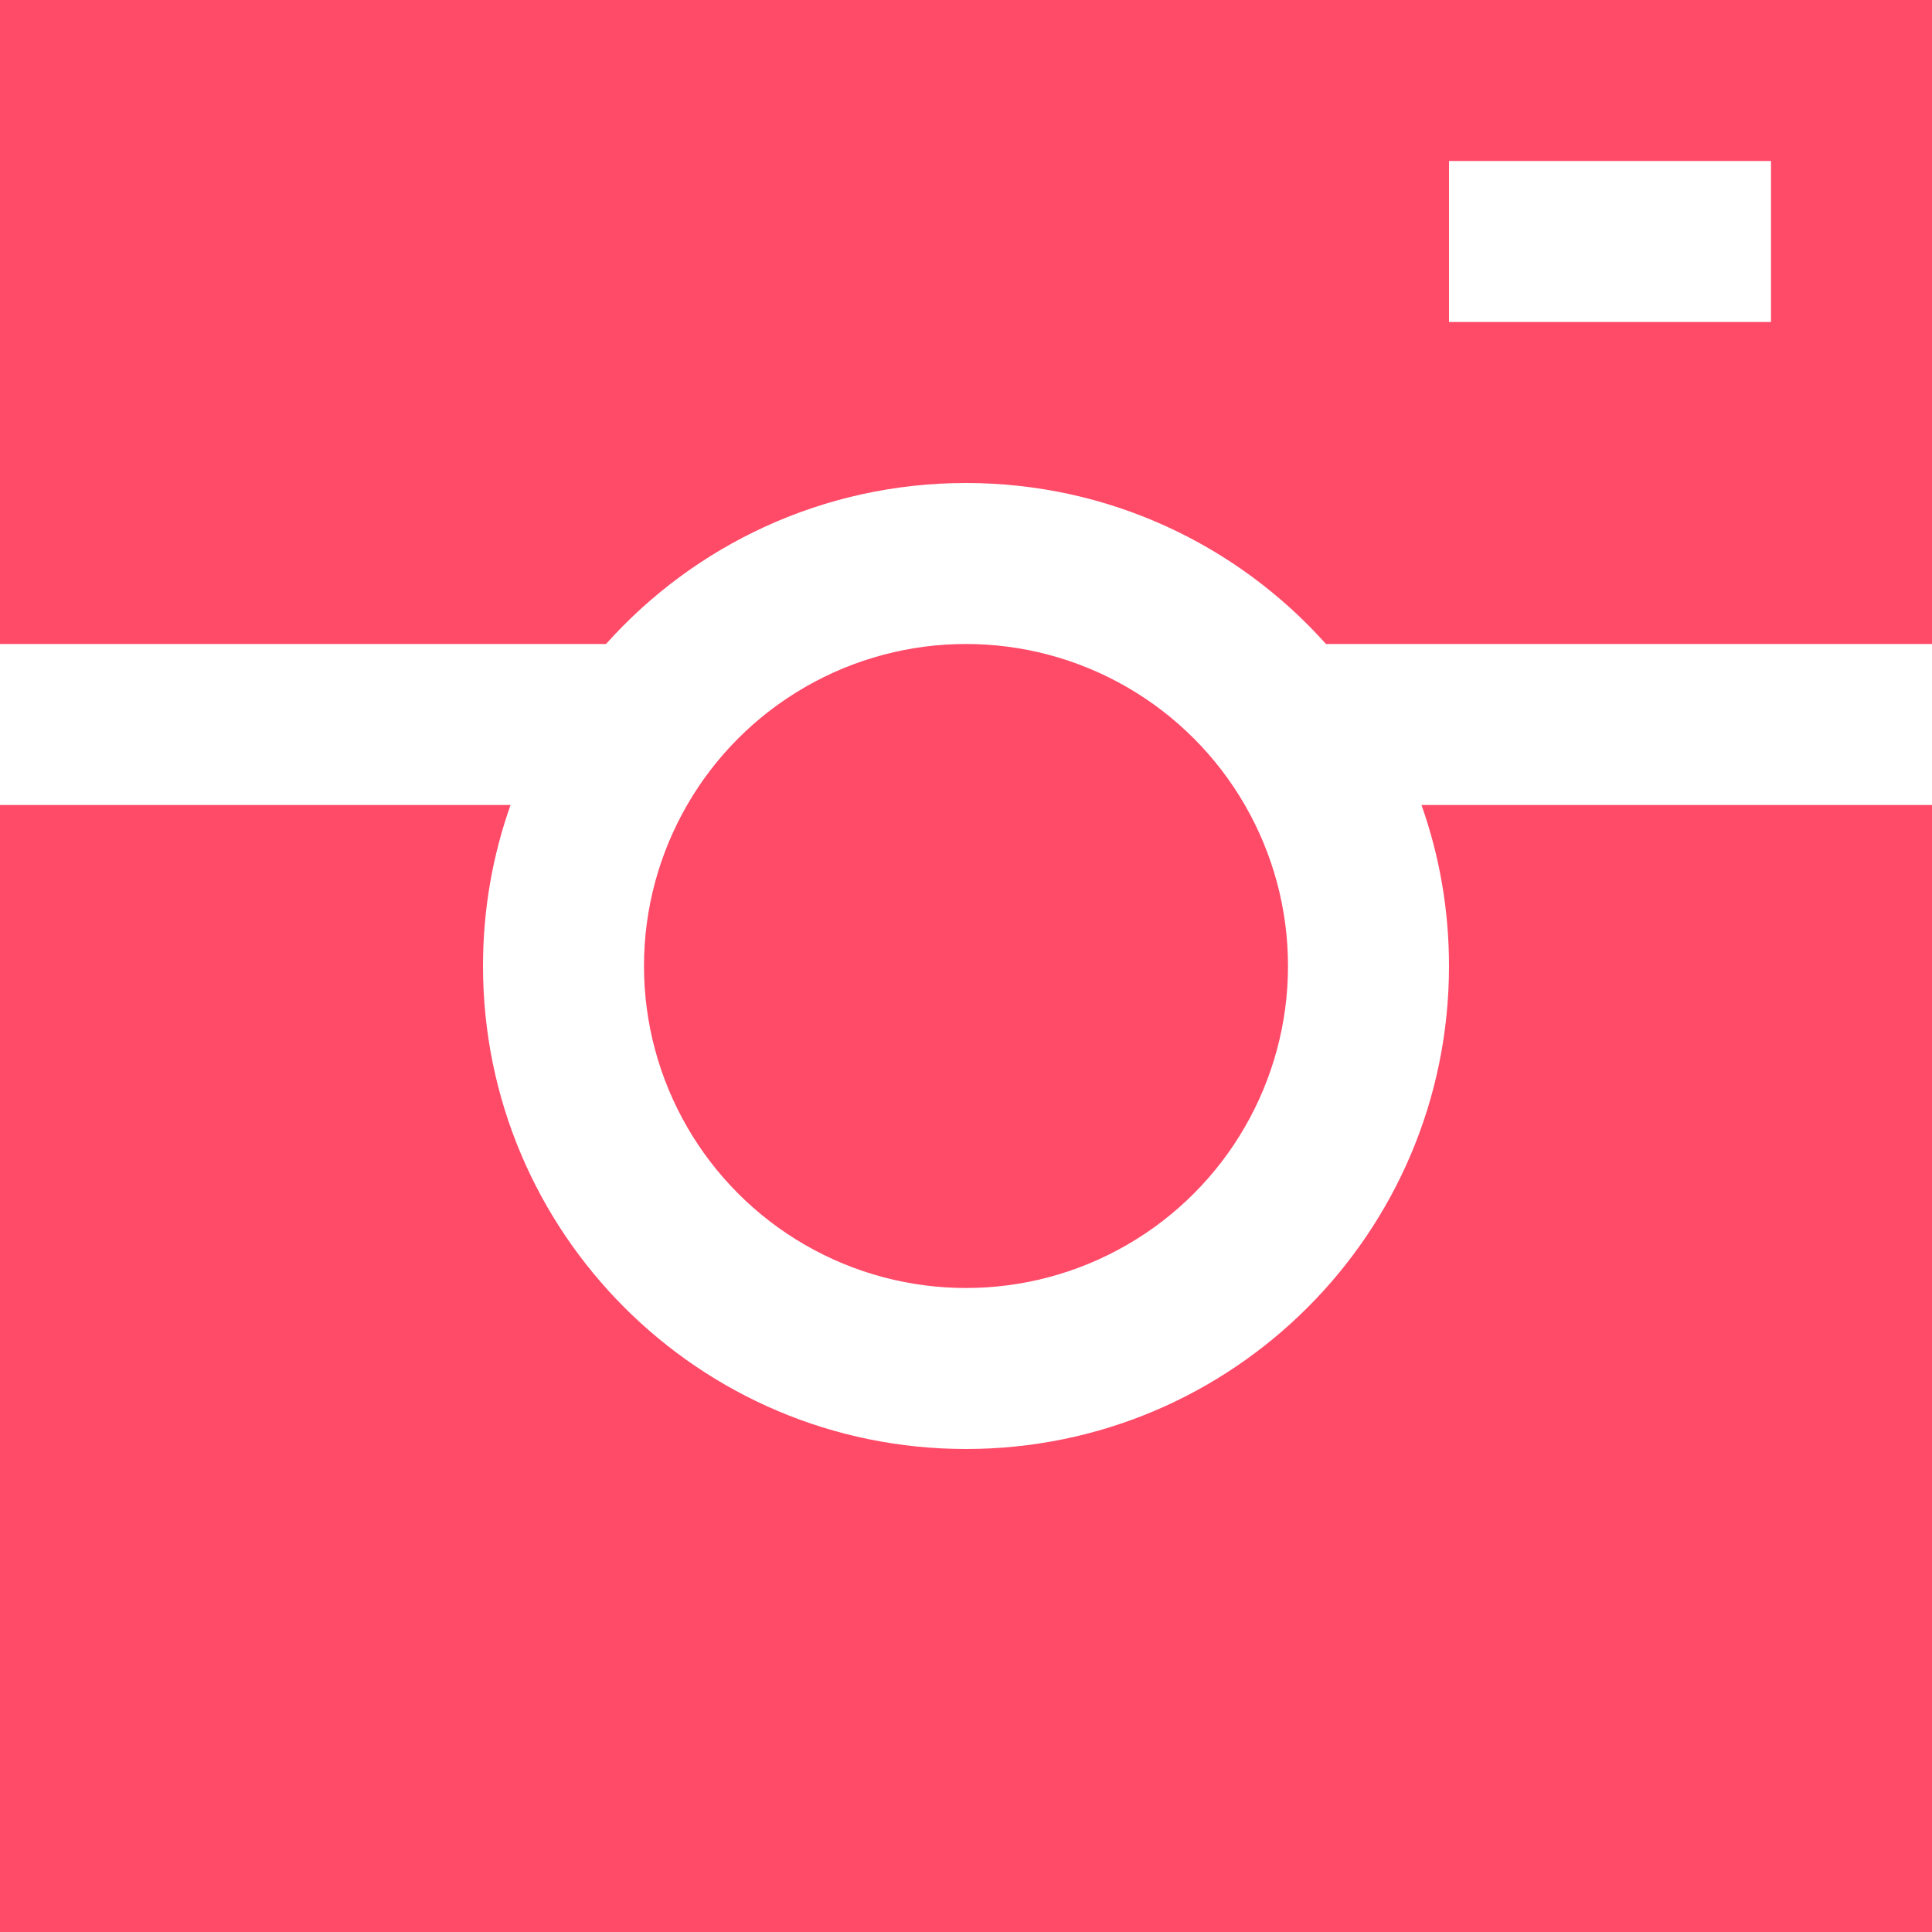 <?xml version="1.0" encoding="UTF-8"?>
<svg width="12px" height="12px" viewBox="0 0 12 12" version="1.1" xmlns="http://www.w3.org/2000/svg" xmlns:xlink="http://www.w3.org/1999/xlink">
    <!-- Generator: Sketch 48.2 (47327) - http://www.bohemiancoding.com/sketch -->
    <title>Group 19</title>
    <desc>Created with Sketch.</desc>
    <defs></defs>
    <g id="Home-S2-Desktop-1366" stroke="none" stroke-width="1" fill="none" fill-rule="evenodd" transform="translate(-639, -6889)">
        <g id="Group-2" transform="translate(639, 6889)" fill="#FF4A68">
            <g id="Group-19">
                <path d="M8.236,4 C7.687,3.386 6.888,3 6,3 C5.112,3 4.313,3.386 3.764,4 L0,4 L0,0 L12,0 L12,4 L8.236,4 Z M9,1 L9,2 L11,2 L11,1 L9,1 Z" id="Combined-Shape"></path>
                <path d="M3.171,5 C3.06,5.313 3,5.649 3,6 C3,7.657 4.343,9 6,9 C7.657,9 9,7.657 9,6 C9,5.649 8.94,5.313 8.829,5 L12,5 L12,12 L0,12 L0,5 L3.171,5 Z" id="Combined-Shape"></path>
                <circle id="Oval-3" cx="6" cy="6" r="2"></circle>
            </g>
        </g>
    </g>
</svg>